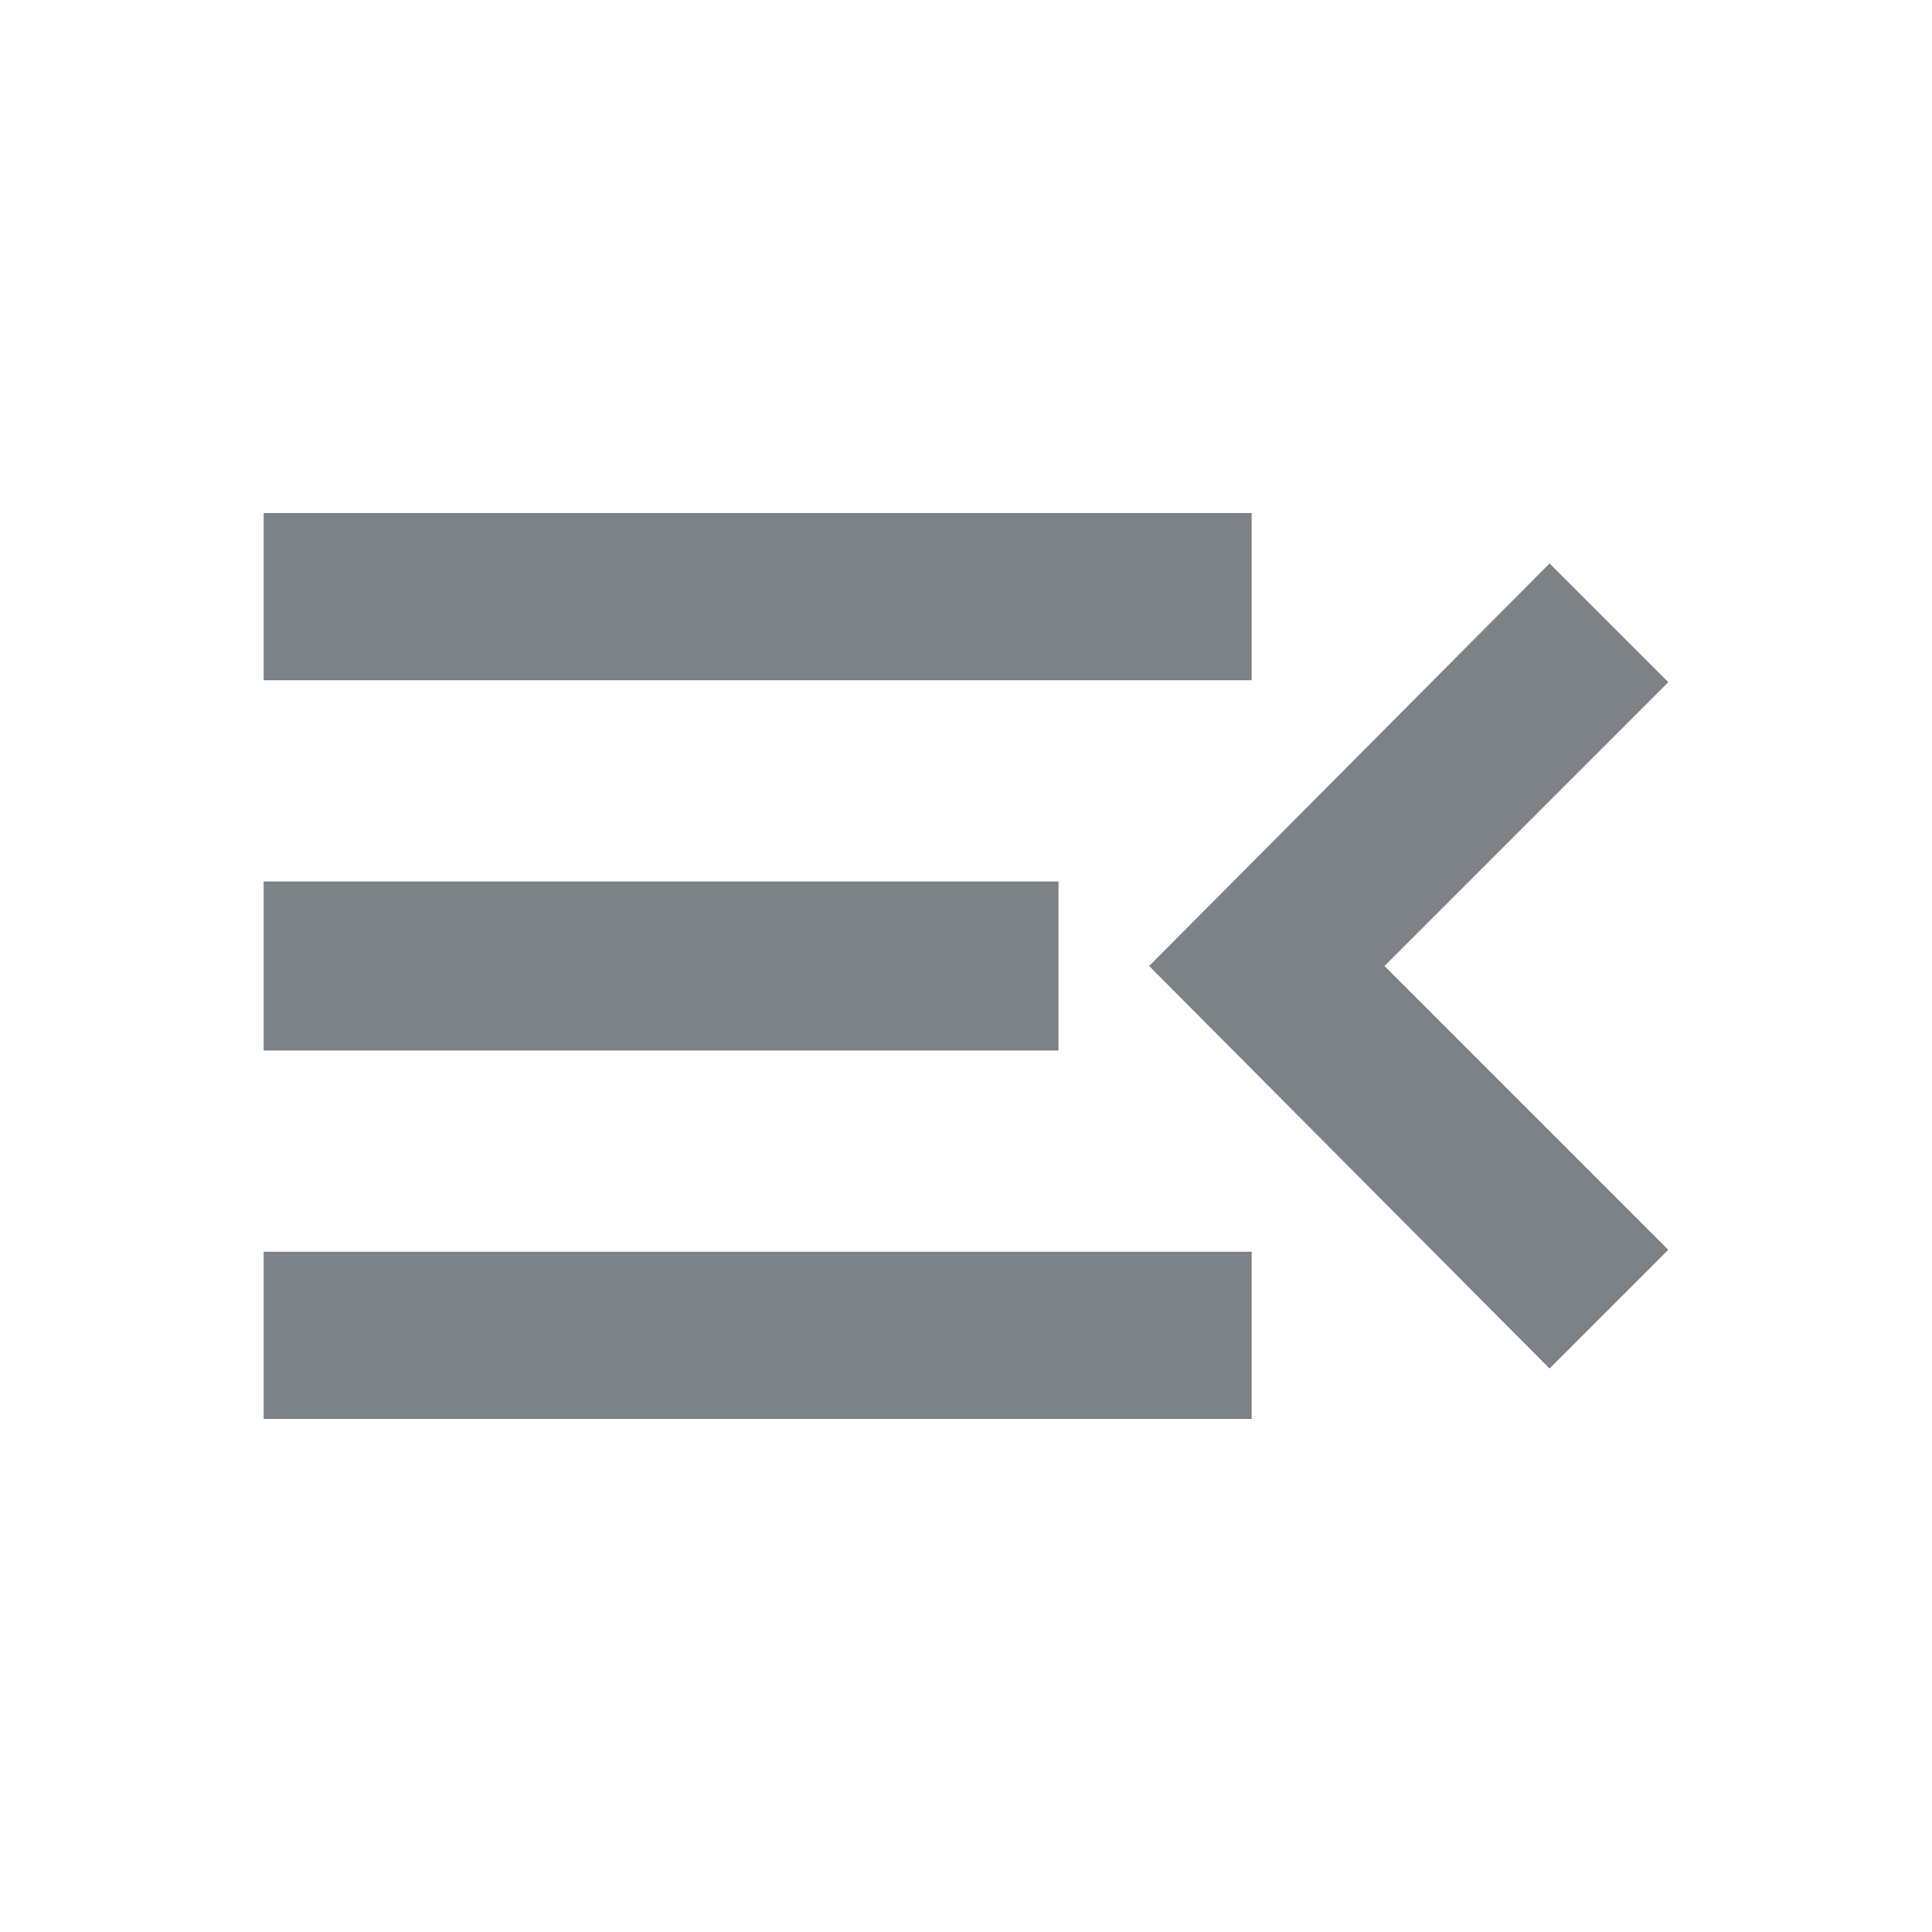 <svg width="20" height="20" viewBox="0 0 20 20" fill="none" xmlns="http://www.w3.org/2000/svg">
<path d="M2.729 14.688V12.958H12.957V14.688H2.729ZM16.041 14.167L11.896 10L16.041 5.833L17.27 7.062L14.332 10L17.27 12.938L16.041 14.167ZM2.729 10.875V9.125H10.957V10.875H2.729ZM2.729 7.042V5.312H12.957V7.042H2.729Z" fill="#7D8287"/>
</svg>
